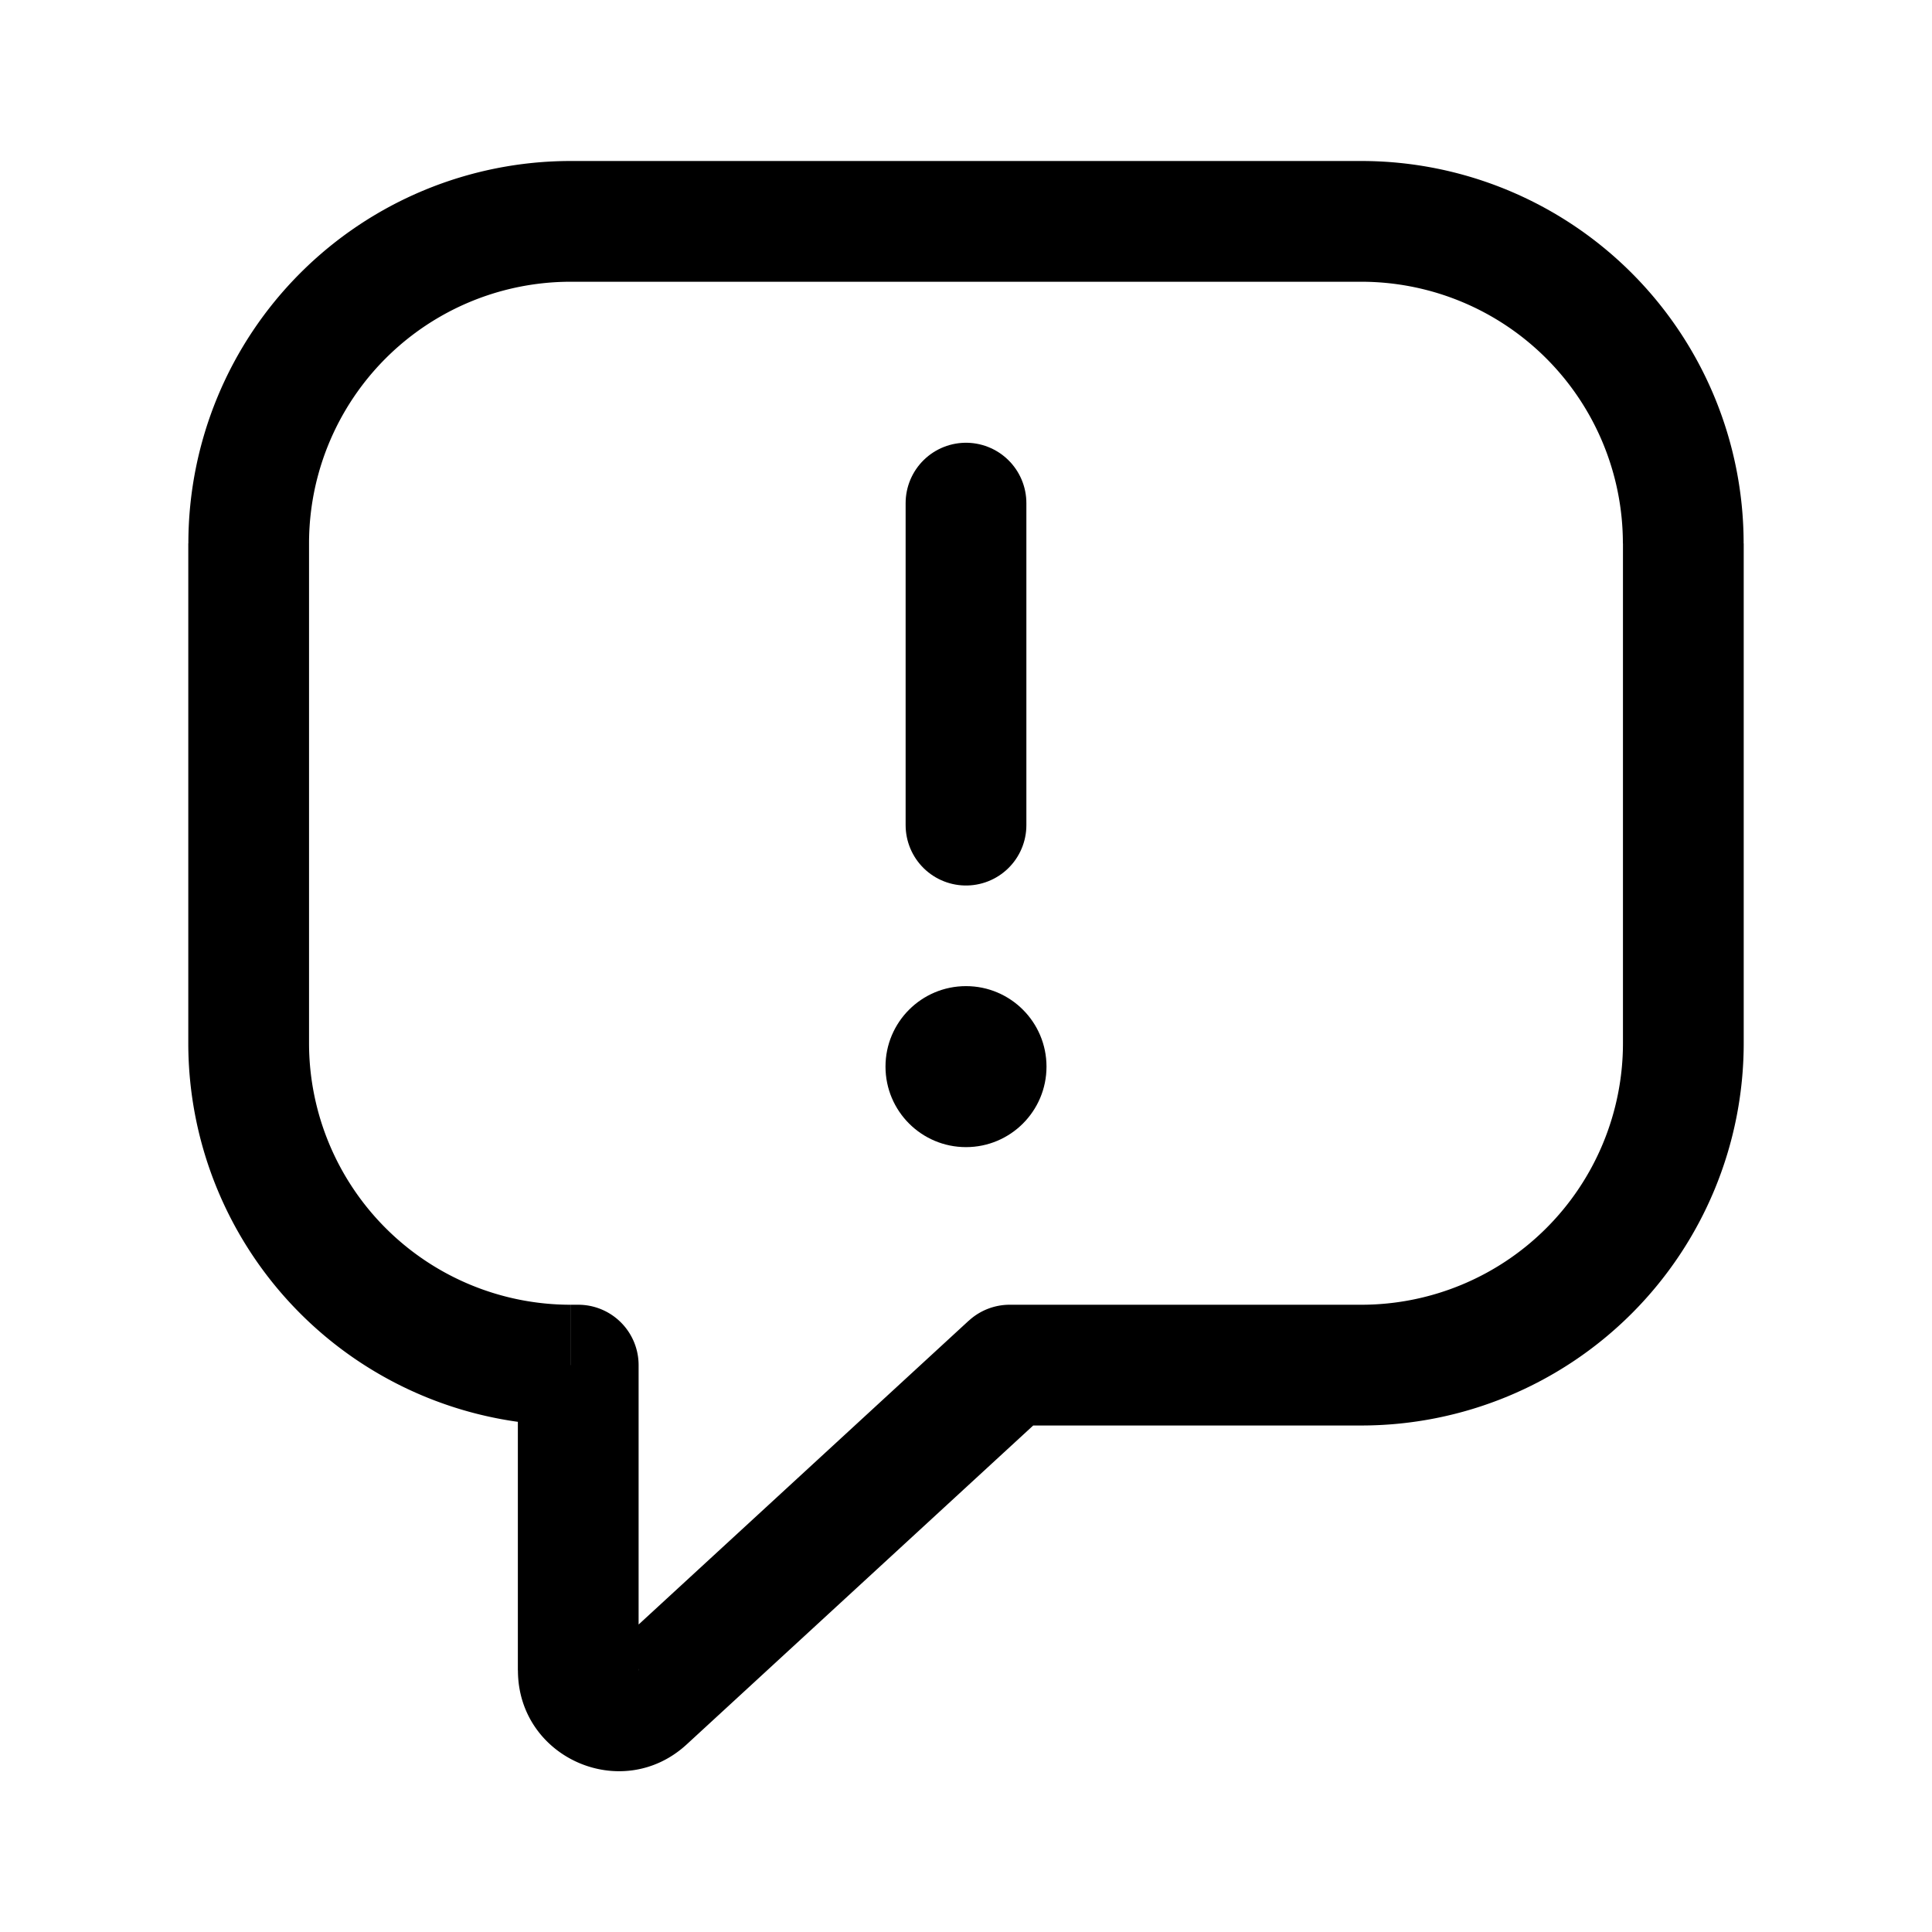 <svg xmlns="http://www.w3.org/2000/svg" width="24" height="24" fill="none" viewBox="0 0 24 24"><path fill="currentColor" d="M7.183 16.958h.75a.75.75 0 0 0-.75-.75zm.839 4.16.508.552zm4.52-4.16v-.75a.75.75 0 0 0-.508.199zM3.839 6.75A3.25 3.25 0 0 1 7.09 3.5V2a4.75 4.75 0 0 0-4.75 4.75zm0 6.208V6.75h-1.5v6.208zm3.25 3.25a3.25 3.25 0 0 1-3.25-3.25h-1.5a4.75 4.75 0 0 0 4.75 4.75zm.072 0H7.09v1.5h.072zm.022 0h-.022v1.5h.022zm.75 4.542v-3.792h-1.5v3.792zm-.419-.184a.25.25 0 0 1 .42.184h-1.5c0 1.09 1.295 1.657 2.096.92zm4.52-4.16-4.52 4.16L8.53 21.67l4.52-4.16zm4.877-.198h-4.37v1.5h4.37zm3.25-3.25a3.25 3.25 0 0 1-3.25 3.25v1.5a4.75 4.75 0 0 0 4.75-4.75zm0-6.208v6.208h1.5V6.75zM16.91 3.5a3.25 3.25 0 0 1 3.25 3.25h1.5A4.75 4.75 0 0 0 16.91 2zm-9.822 0h9.822V2H7.089z"/><path stroke="currentColor" stroke-linecap="round" stroke-width="1.5" d="M12 6.25v4"/><circle cx="12" cy="13.25" r="1" fill="currentColor"/></svg>